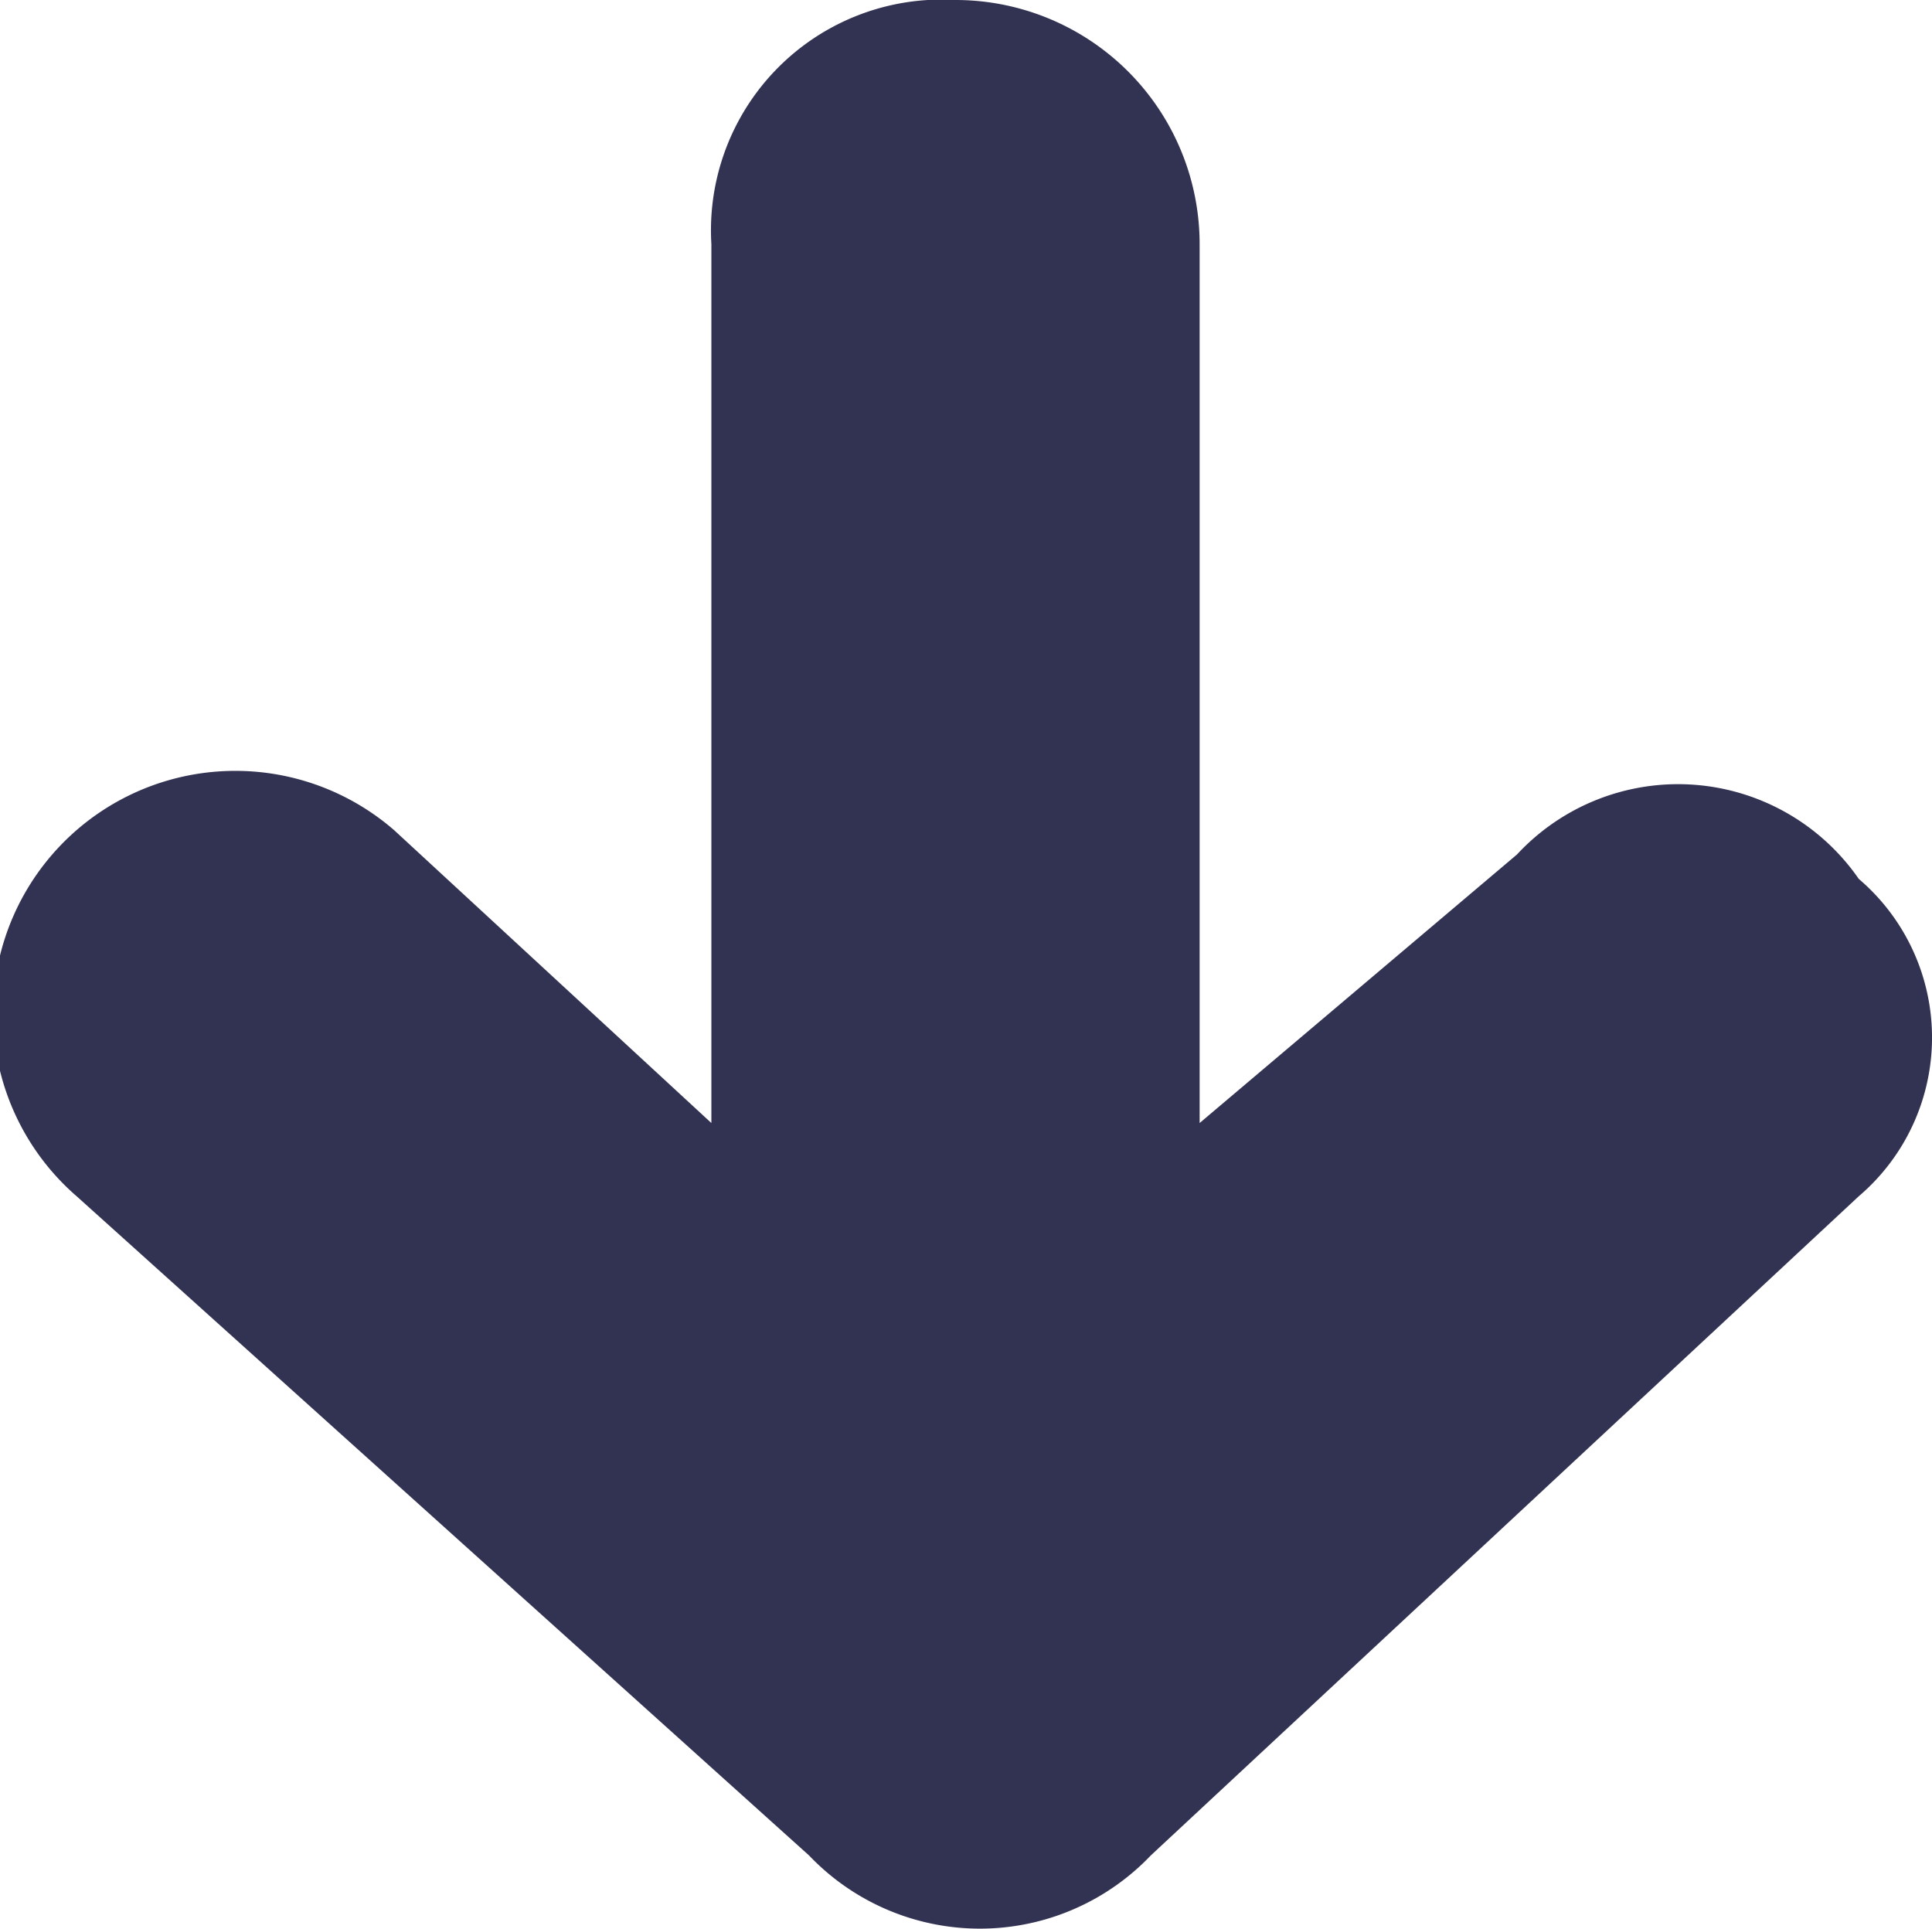 <svg xmlns="http://www.w3.org/2000/svg" width="7.914" height="7.9" viewBox="0 0 7.914 7.9">
  <g id="Grupo_2849" data-name="Grupo 2849" transform="translate(-12.386 -21.6)">
    <path id="Trazado_6788" data-name="Trazado 6788" d="M20,26.5l-2.9,2.7a.967.967,0,0,1-1.4,0l-3-2.7A.992.992,0,0,1,14,25l1.3,1.2V22.6a.945.945,0,0,1,1-1,1,1,0,0,1,1,1v3.6l1.3-1.1a.9.9,0,0,1,1.4.1.854.854,0,0,1,0,1.3Z" fill="#323253"/>
  </g>
</svg>
